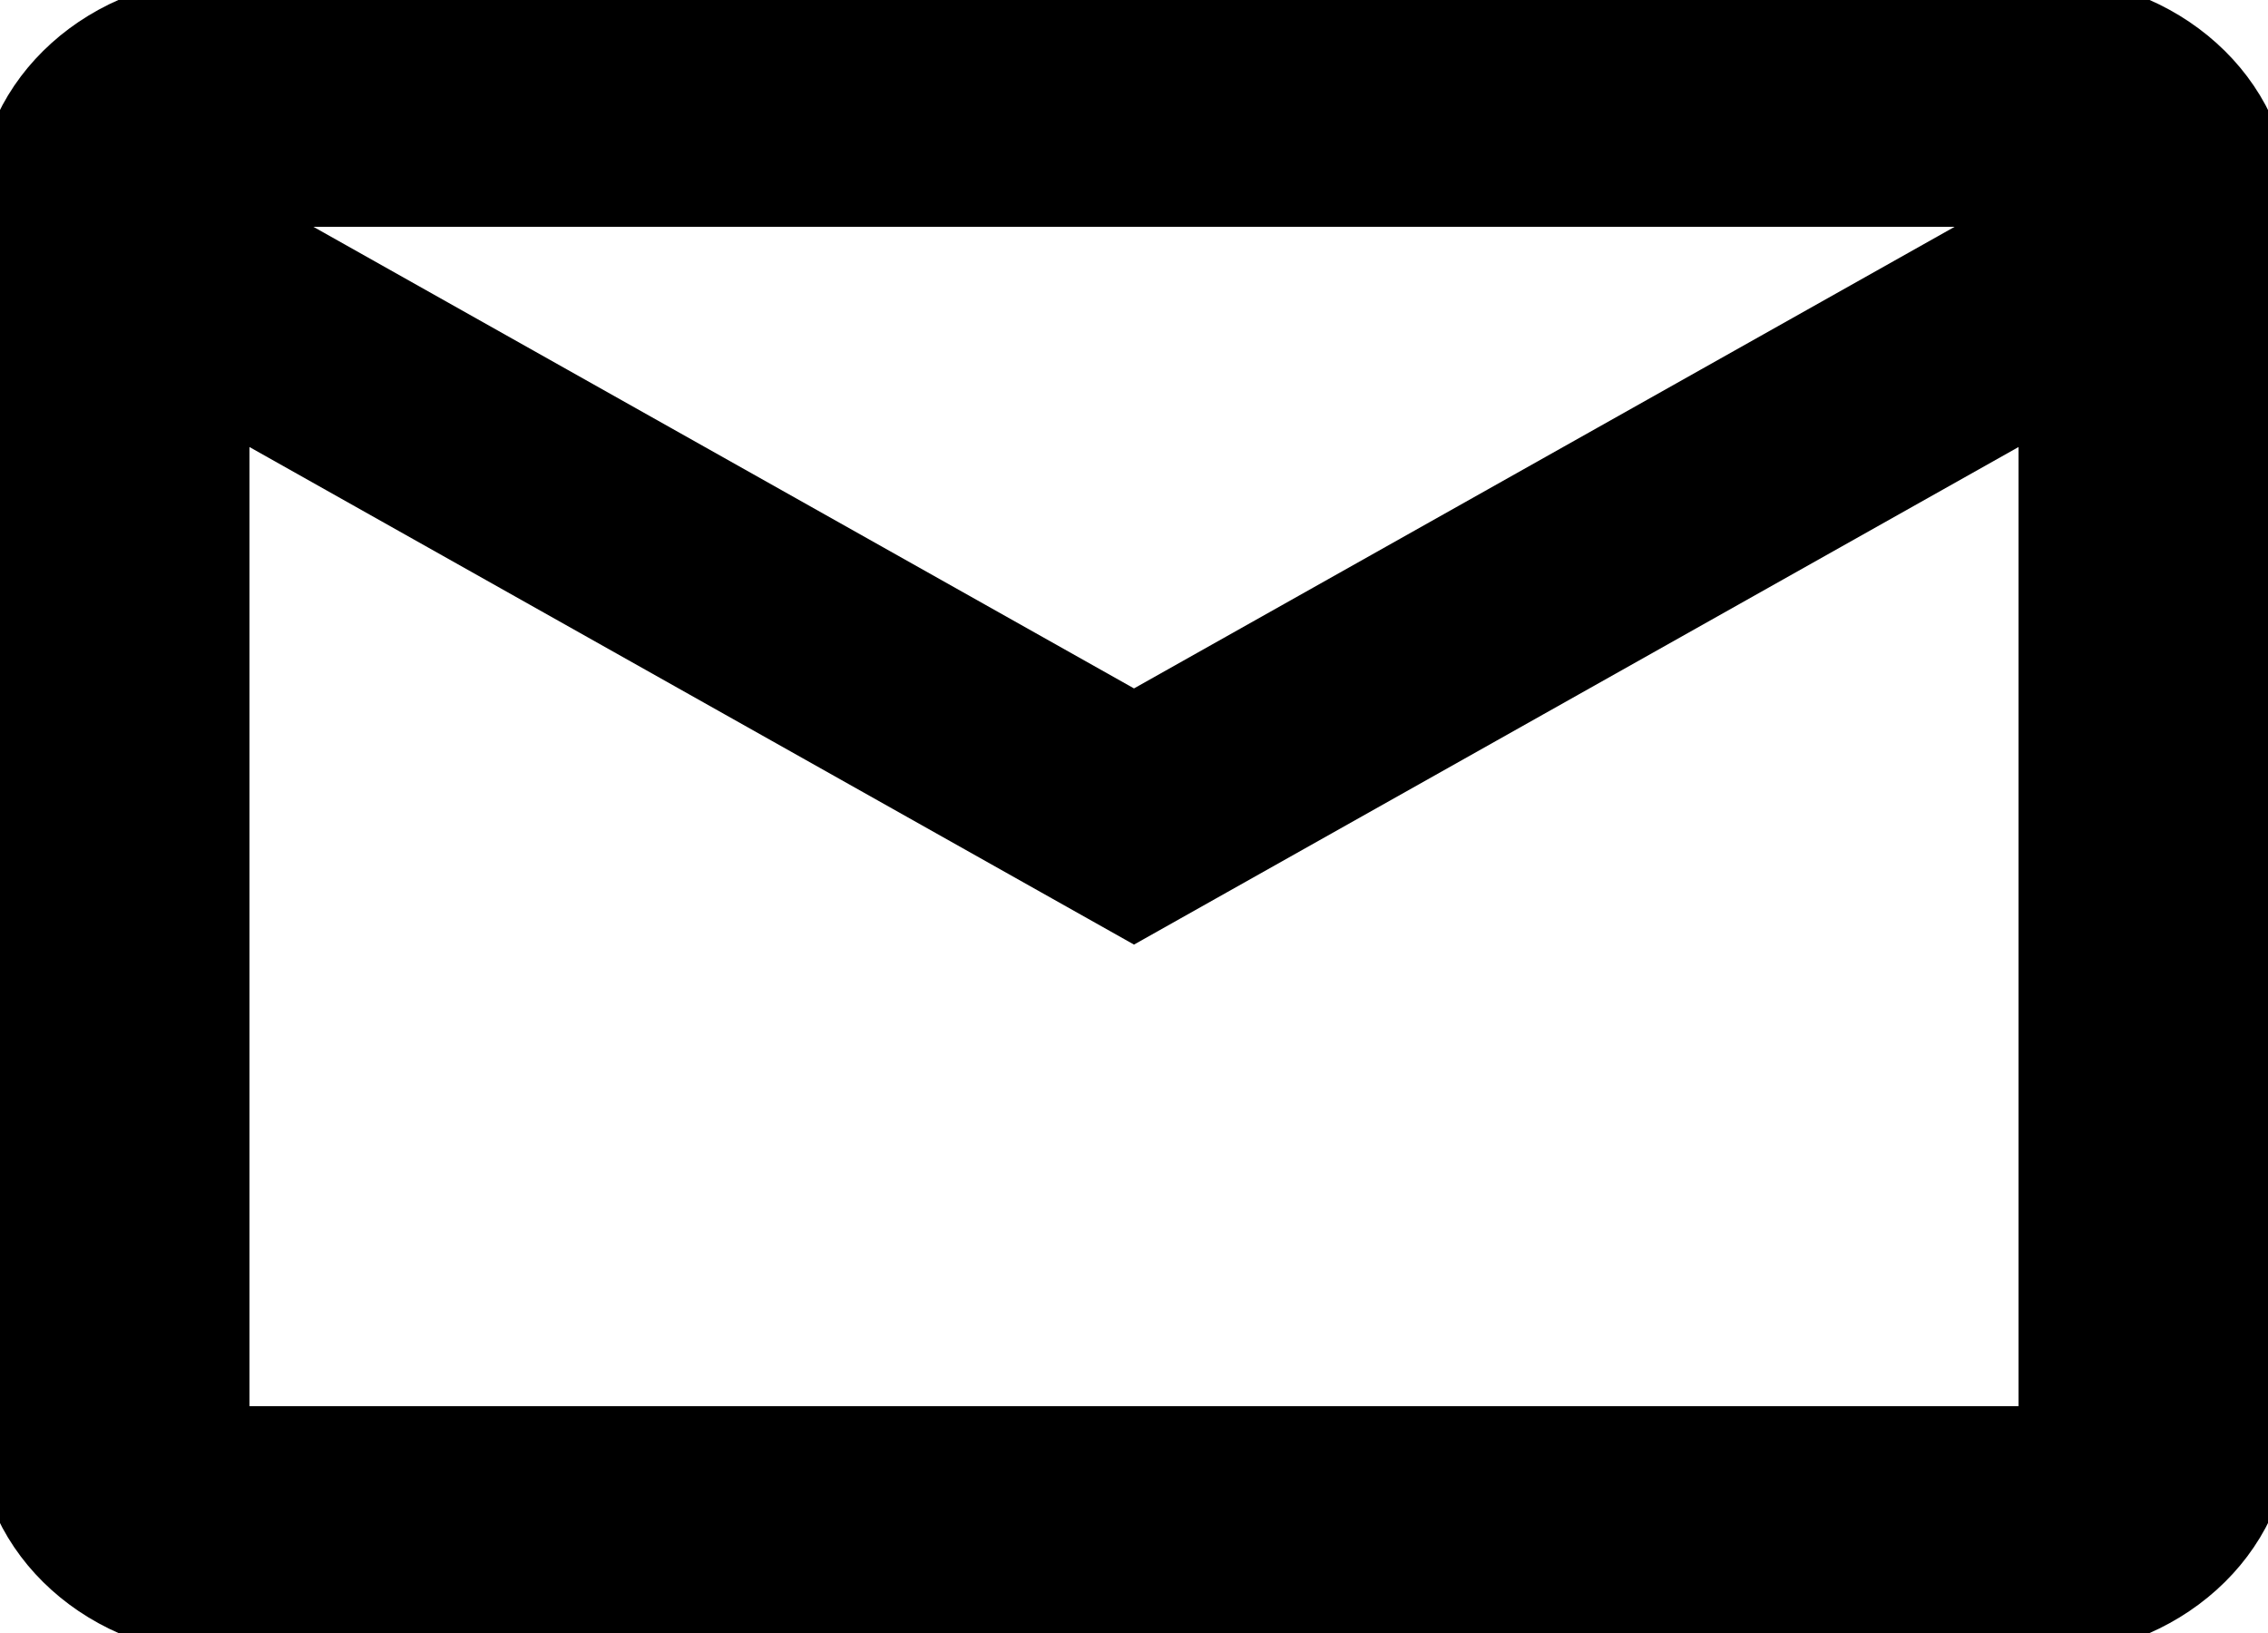 <svg width="50" height="36" viewBox="0 0 50 36" fill="none" xmlns="http://www.w3.org/2000/svg">
<path d="M50 4.5C50 2.025 47.75 0 45 0H5C2.25 0 0 2.025 0 4.5V31.5C0 33.975 2.25 36 5 36H45C47.75 36 50 33.975 50 31.5V4.5ZM45 4.5L25 15.75L5 4.5H45ZM5 9L25 20.25L45 9V31.5H5V9Z" fill="black"/>
<path d="M50 4.5C50 2.025 47.75 0 45 0H5C2.25 0 0 2.025 0 4.5V31.5C0 33.975 2.25 36 5 36H45C47.75 36 50 33.975 50 31.5V4.5ZM45 4.5L25 15.75L5 4.5H45ZM5 9L25 20.25L45 9V31.5H5V9Z" stroke="black"/>
</svg>
